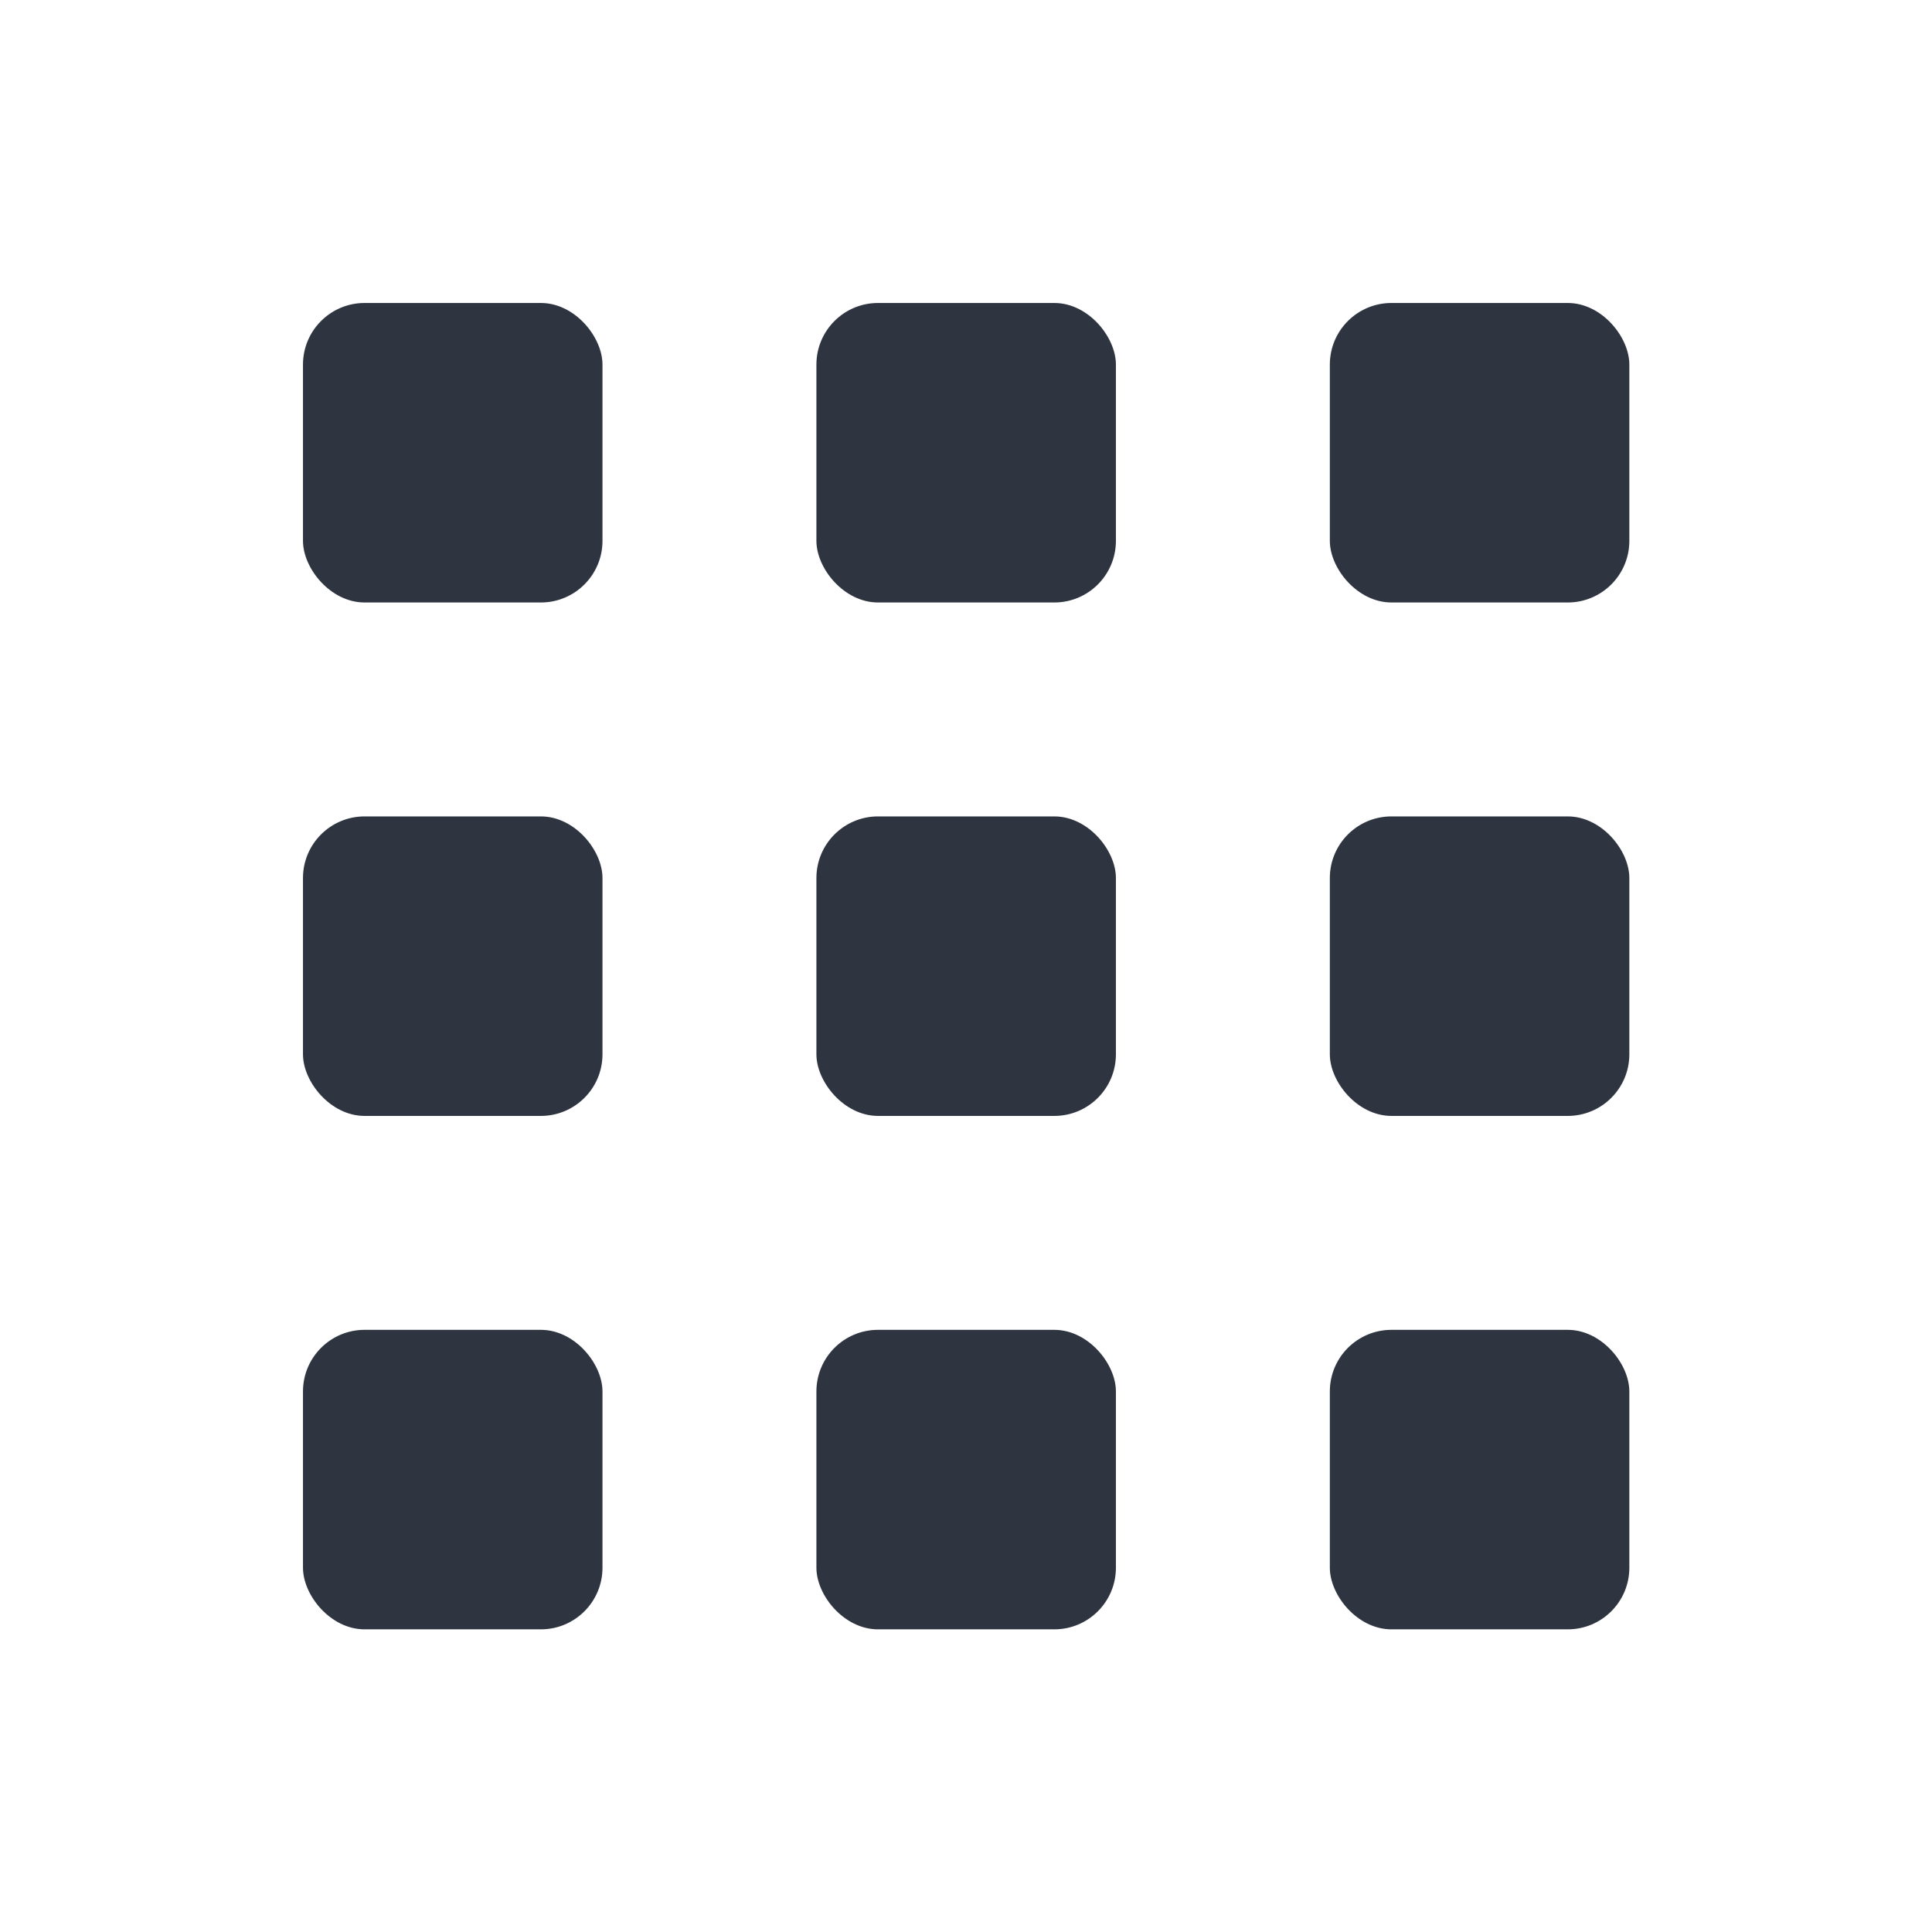 <svg width="24" height="24" version="1.1" xmlns="http://www.w3.org/2000/svg" xmlns:xlink="http://www.w3.org/1999/xlink">
 <defs>
  <style id="current-color-scheme" type="text/css">.ColorScheme-Text { color:#2e3440; }</style>
 </defs>
 <g transform="matrix(1.063 0 0 1.063 3.498 3.498)">
  <g transform="translate(-.099 .002)">
   <rect id="rect9379" x="6.349" y="6.248" width="3.5" height="3.5" ry=".72" fill="#2e3440" stroke-linecap="round" stroke-linejoin="round" stroke-width="4.883"/>
   <use id="use9483" transform="translate(1.2e-7,-6)" width="100%" height="100%" fill="#2e3440" xlink:href="#rect9379"/>
   <use id="use9485" transform="translate(6)" width="100%" height="100%" fill="#eceff4" xlink:href="#use9483"/>
   <use id="use9487" transform="translate(-12)" width="100%" height="100%" fill="#d8dee9" xlink:href="#use9485"/>
   <use id="use9489" transform="translate(1.2e-7,6)" width="100%" height="100%" fill="#2e3440" xlink:href="#use9487"/>
   <use id="use9491" transform="translate(1.2e-7,6)" width="100%" height="100%" fill="#2e3440" xlink:href="#use9489"/>
   <use id="use9493" transform="translate(6)" width="100%" height="100%" fill="#2e3440" xlink:href="#use9491"/>
   <use id="use9495" transform="translate(6,-6)" width="100%" height="100%" fill="#2e3440" xlink:href="#use9493"/>
   <use transform="translate(1.2e-7,6)" width="100%" height="100%" fill="#2e3440" xlink:href="#use9495"/>
  </g>
 </g>
</svg>
